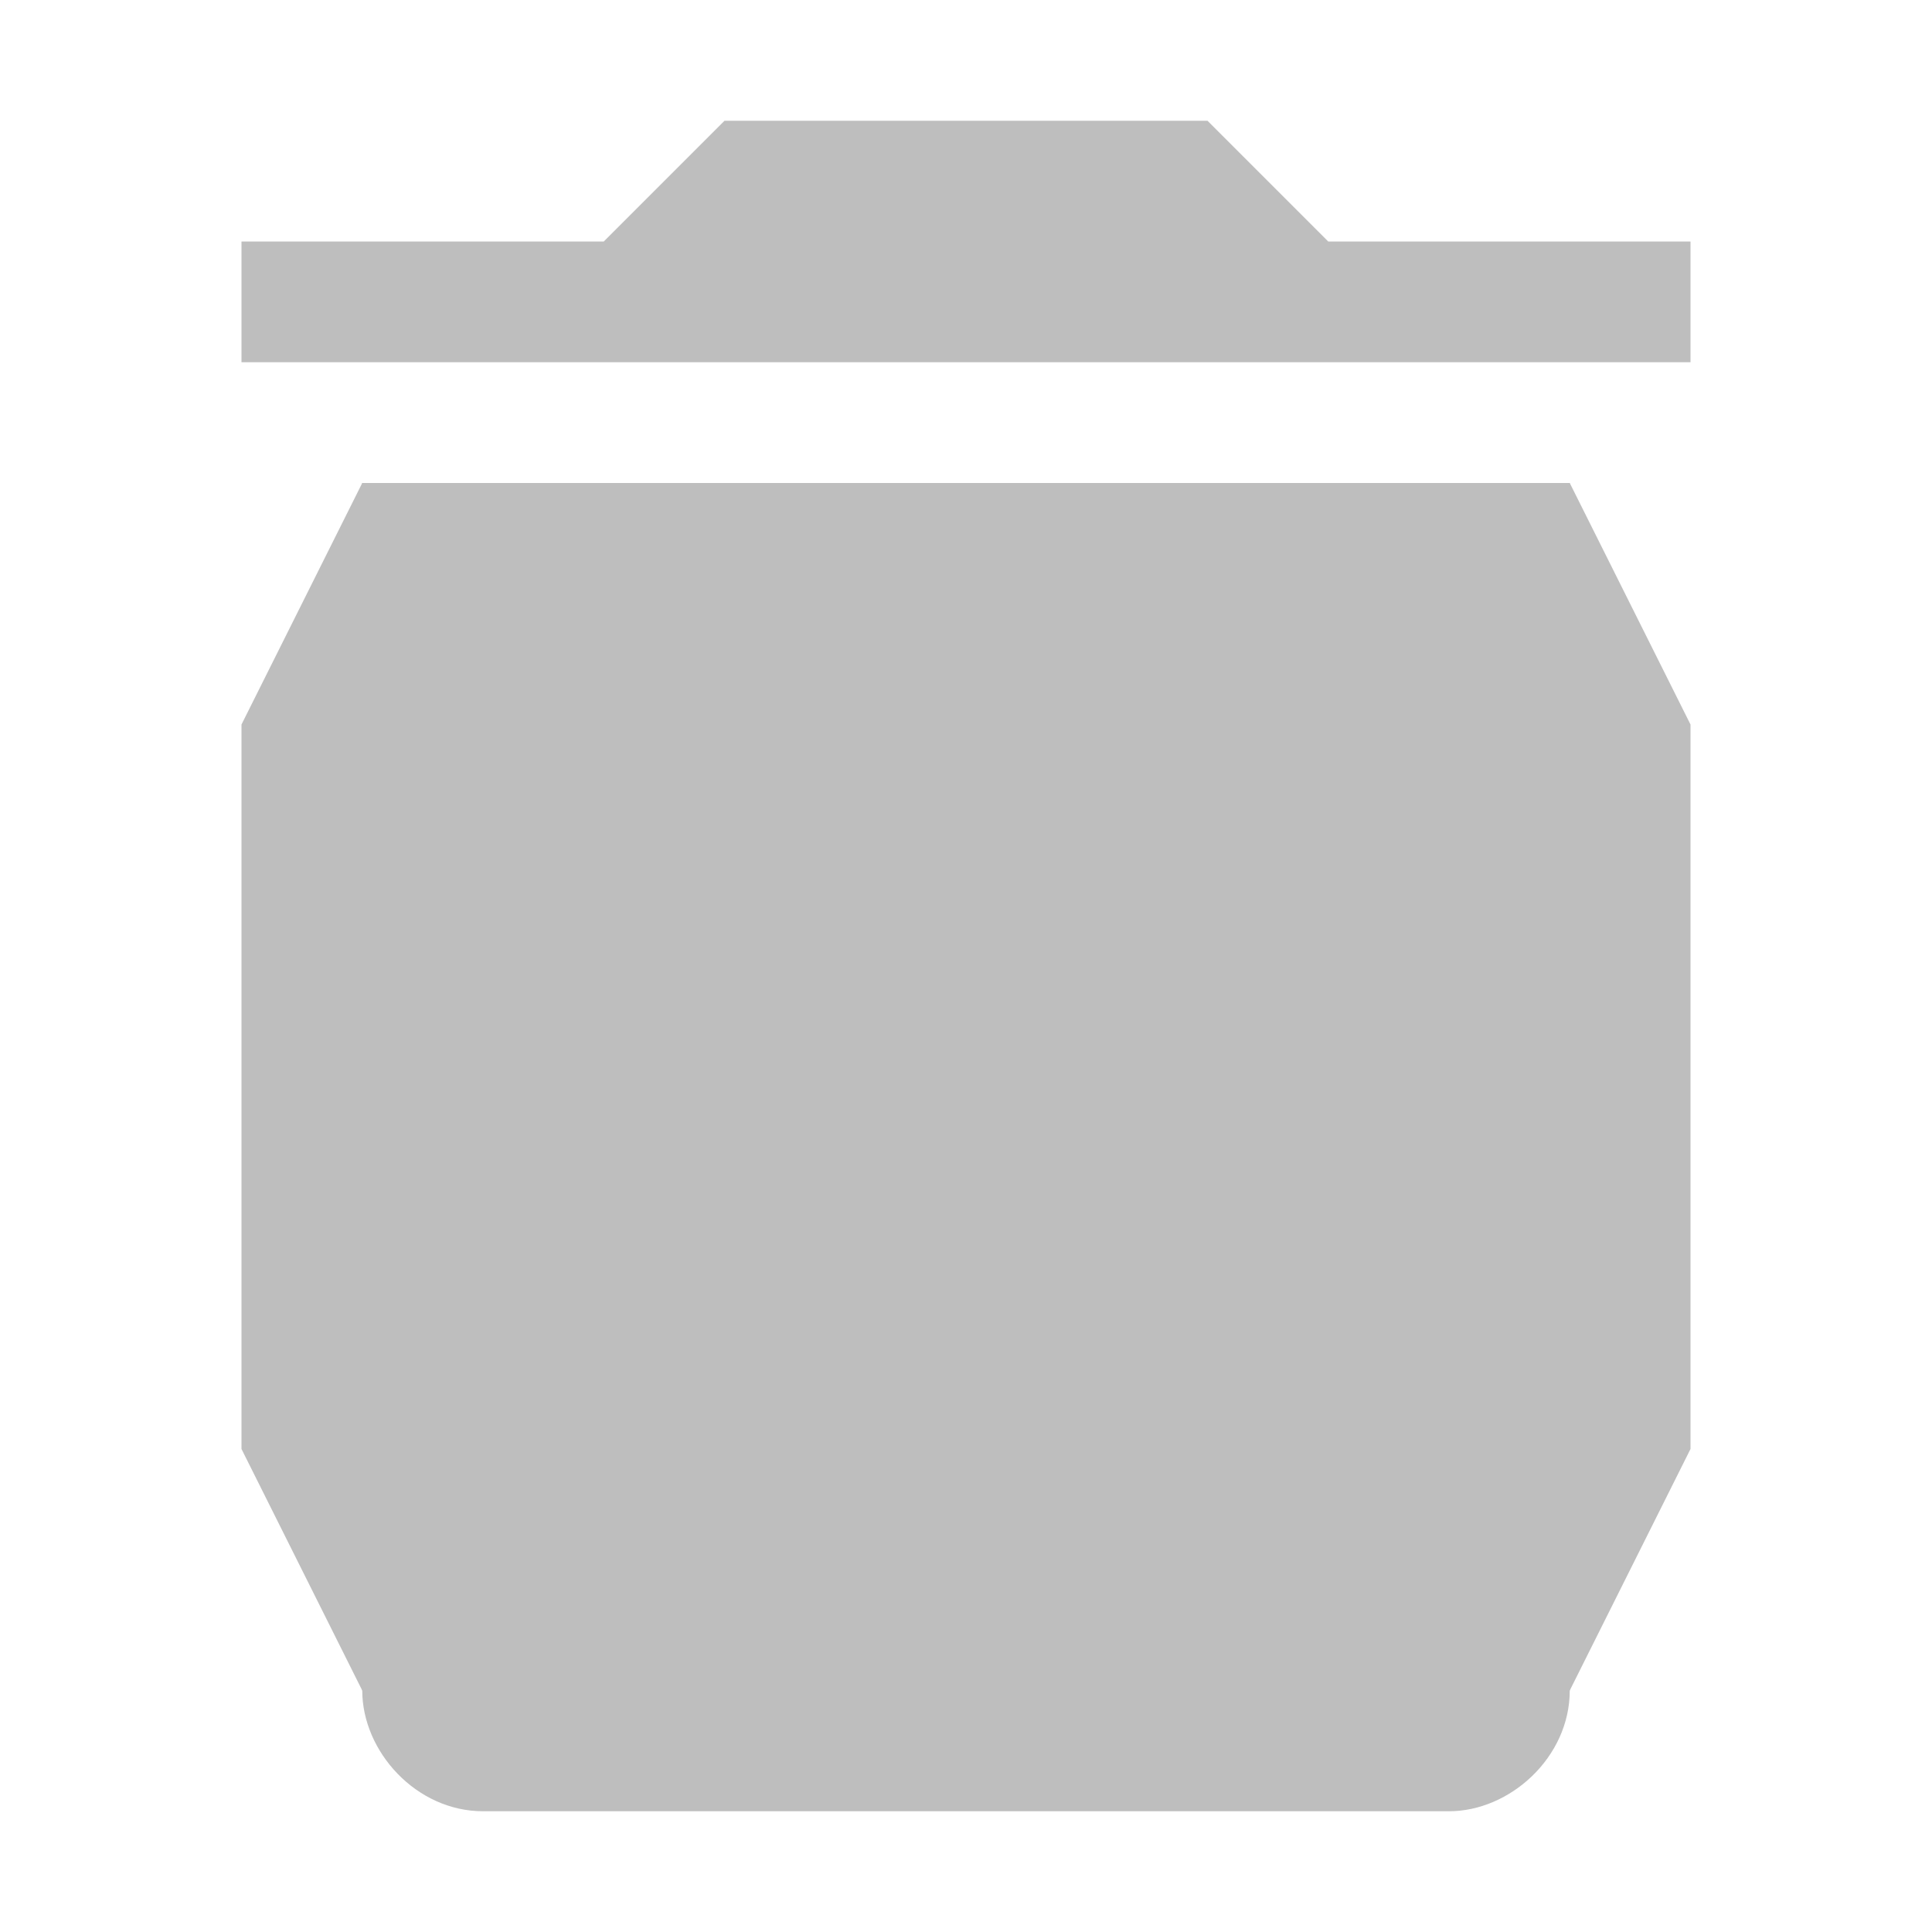<?xml version="1.0" encoding="UTF-8" standalone="no"?>
<svg
   xmlns:dc="http://purl.org/dc/elements/1.1/"
   xmlns:cc="http://creativecommons.org/ns#"
   xmlns:rdf="http://www.w3.org/1999/02/22-rdf-syntax-ns#"
   xmlns:svg="http://www.w3.org/2000/svg"
   xmlns="http://www.w3.org/2000/svg"
   xmlns:sodipodi="http://sodipodi.sourceforge.net/DTD/sodipodi-0.dtd"
   xmlns:inkscape="http://www.inkscape.org/namespaces/inkscape"
   width="16"
   height="16"
   viewBox="0 0 16 16"
   id="svg2"
   version="1.1"
   inkscape:version="0.91 r13725"
   sodipodi:docname="user-trash-full-symbolic.svg">
  <defs
     id="defs10" />
  <sodipodi:namedview
     pagecolor="#ffffff"
     bordercolor="#666666"
     borderopacity="1"
     objecttolerance="10"
     gridtolerance="10"
     guidetolerance="10"
     inkscape:pageopacity="0"
     inkscape:pageshadow="2"
     inkscape:window-width="1042"
     inkscape:window-height="1041"
     id="namedview8"
     showgrid="true"
     inkscape:zoom="27.812868"
     inkscape:cx="8.3155052"
     inkscape:cy="13.545264"
     inkscape:window-x="874"
     inkscape:window-y="2"
     inkscape:window-maximized="0"
     inkscape:current-layer="svg2">
    <inkscape:grid
       type="xygrid"
       id="grid3333" />
  </sodipodi:namedview>
  <path
     d="M 3,14 C 3,14.504 3.446,15 4,15 l 8,0 c 0.504,0 1,-0.446 1,-1 l -5e-4,-10 -10,0 z M 14,2 11,2 10,1 l -4,0 L 5,2 2,2 2,3 14,3 Z"
     id="path4-2"
     inkscape:connector-curvature="0"
     sodipodi:nodetypes="ssssccsccccccccc"
     style="stroke:none;stroke-opacity:1;fill:#bebebe;fill-opacity:1" />
  <path
     style="fill:#bebebe;fill-opacity:1;fill-rule:evenodd;stroke:none;stroke-width:1px;stroke-linecap:butt;stroke-linejoin:miter;stroke-opacity:1"
     d="m 3,4 -1,2 0,6 1,2 10,0 1,-2 0,-6 -1,-2 z"
     id="path4215"
     inkscape:connector-curvature="0"
     sodipodi:nodetypes="ccccccccc" />
</svg>
